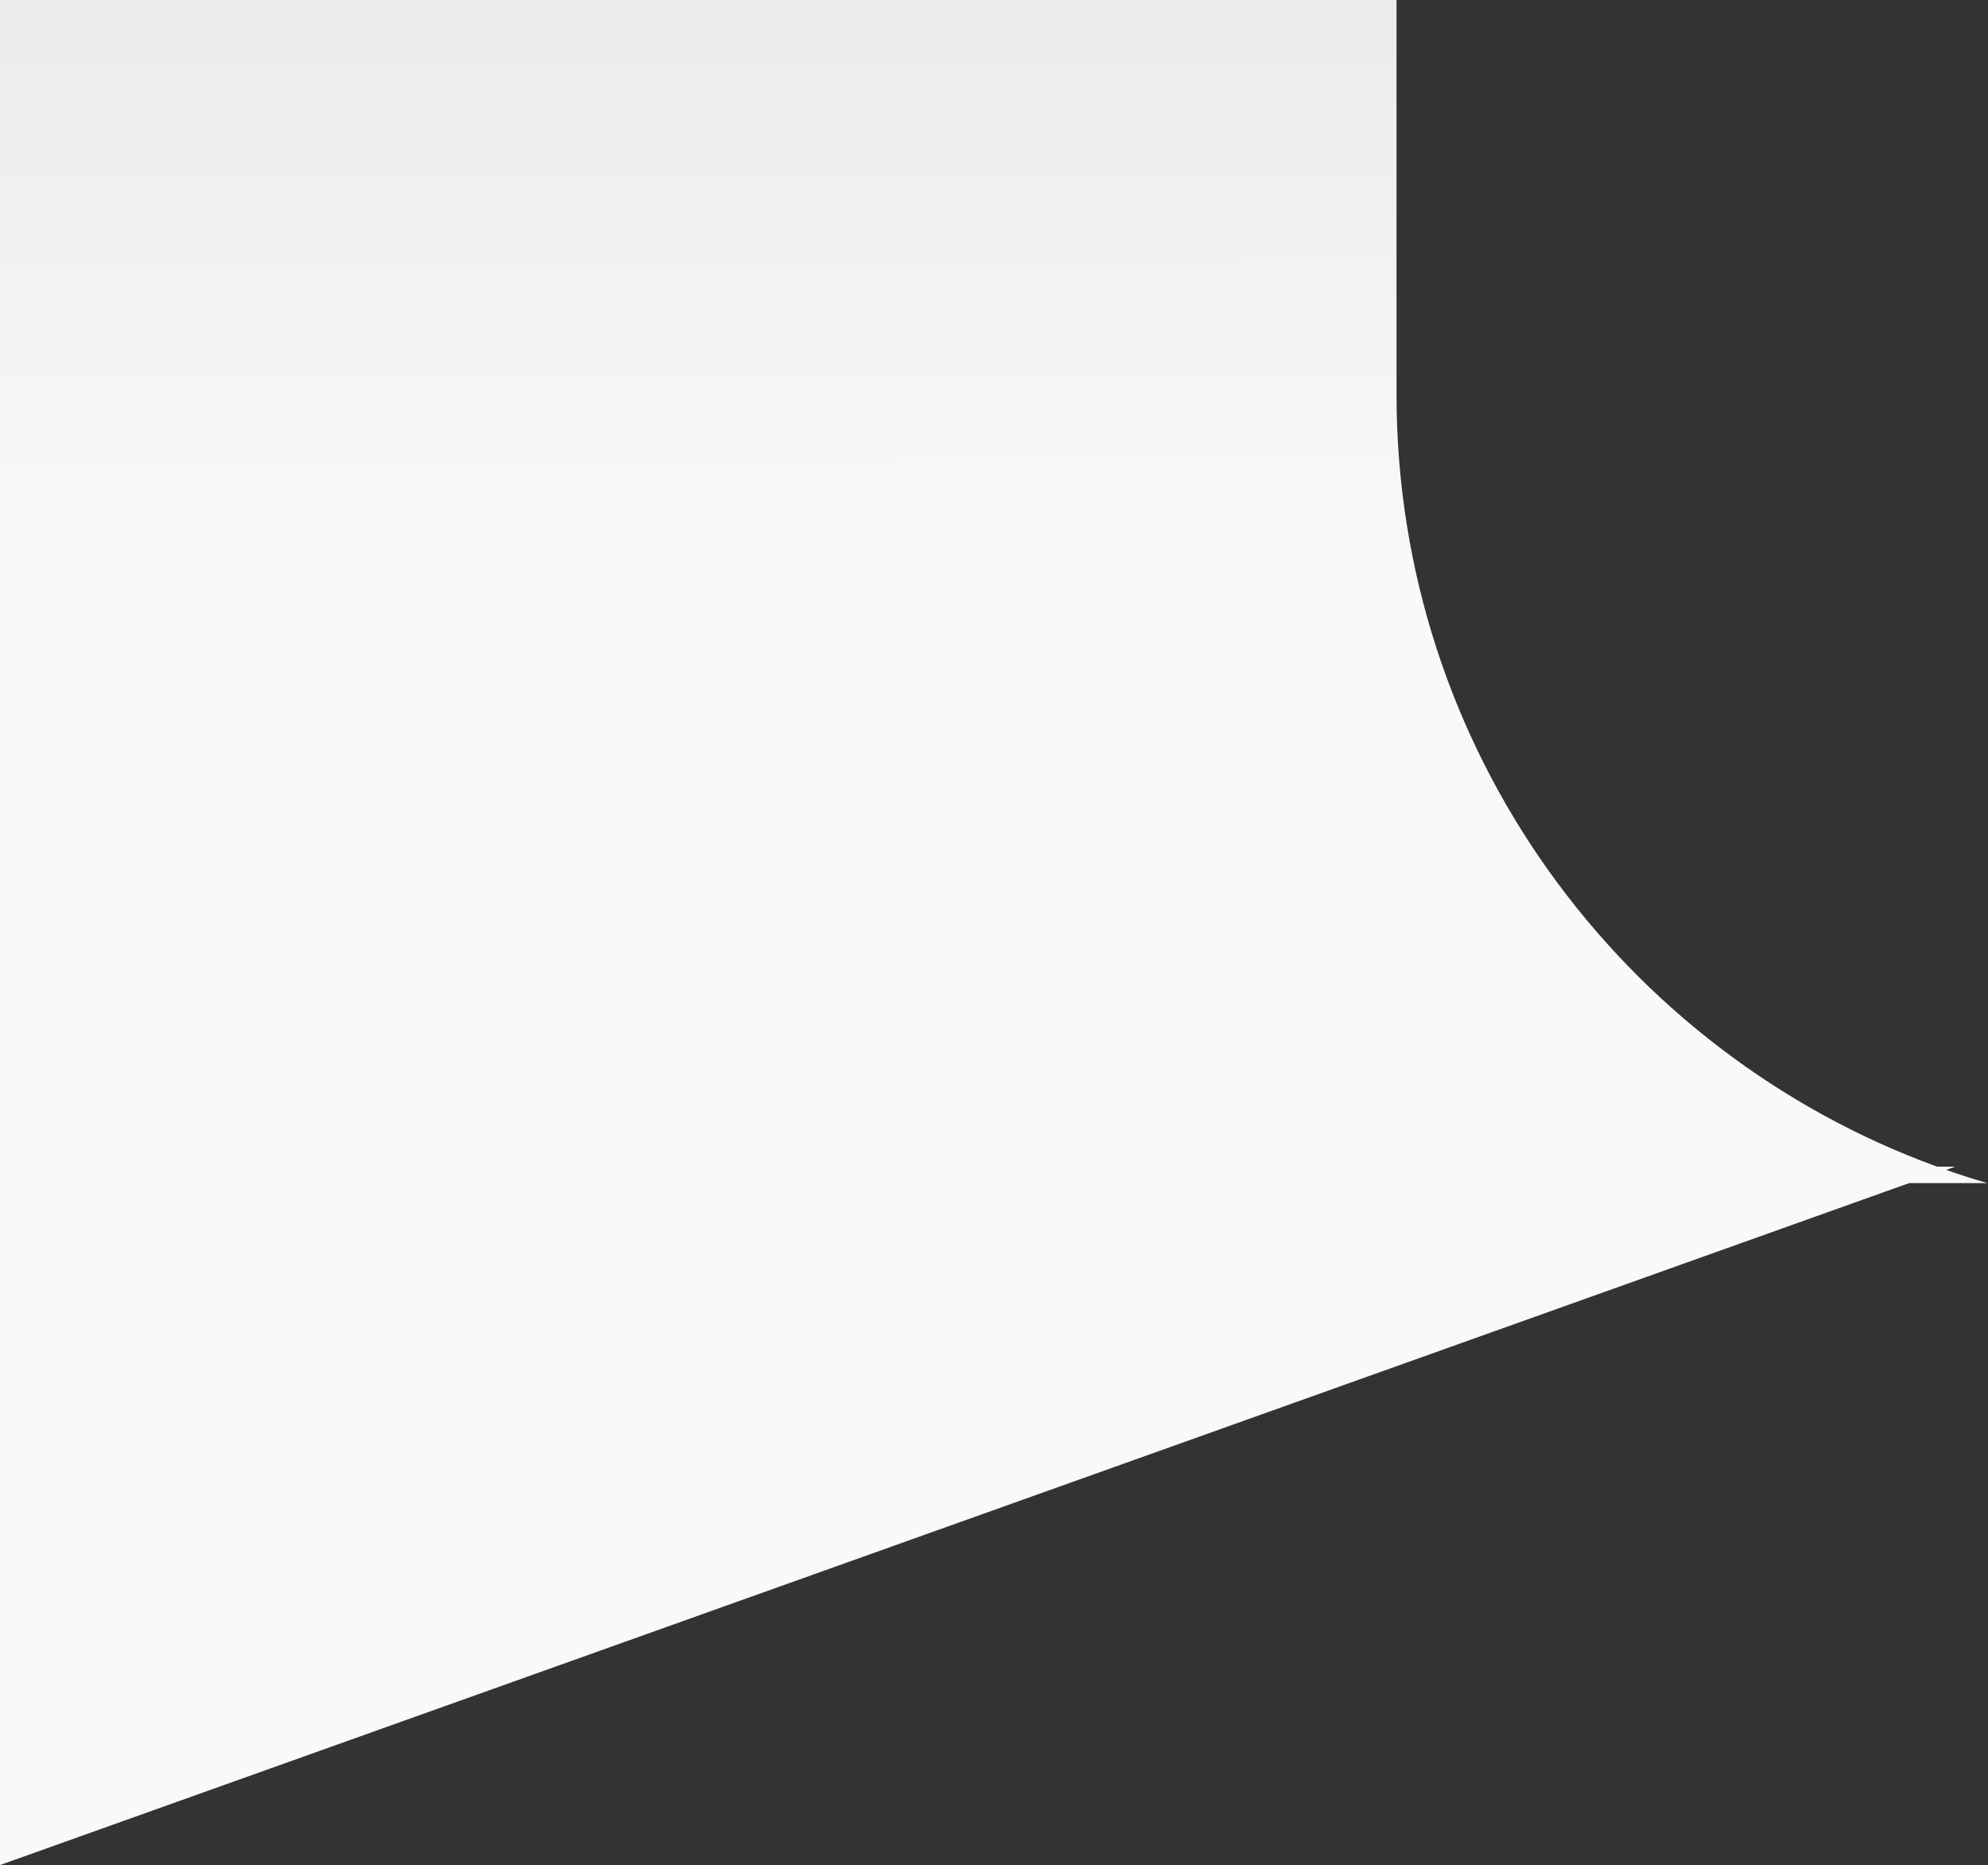 <svg width="242" height="227" viewBox="0 0 242 227" fill="none" xmlns="http://www.w3.org/2000/svg">
<rect x="0" y="0" width="242" height="227" fill="#333333" stroke="none"/>
<path fill-rule="evenodd" clip-rule="evenodd" d="M0 0H170V48C170 91.217 197.415 128.031 235.803 142H238L236.901 142.392C238.551 142.971 240.22 143.507 241.907 144H232.4L0 227V144V142V0Z" fill="url(#paint0_linear_1949_12219)"/>
<defs>
<linearGradient id="paint0_linear_1949_12219" x1="120.954" y1="-8.82355e-09" x2="121.019" y2="67.921" gradientUnits="userSpaceOnUse">
<stop stop-color="#EBEBEB"/>
<stop offset="1" stop-color="#F9F9F9"/>
</linearGradient>
</defs>
</svg>
